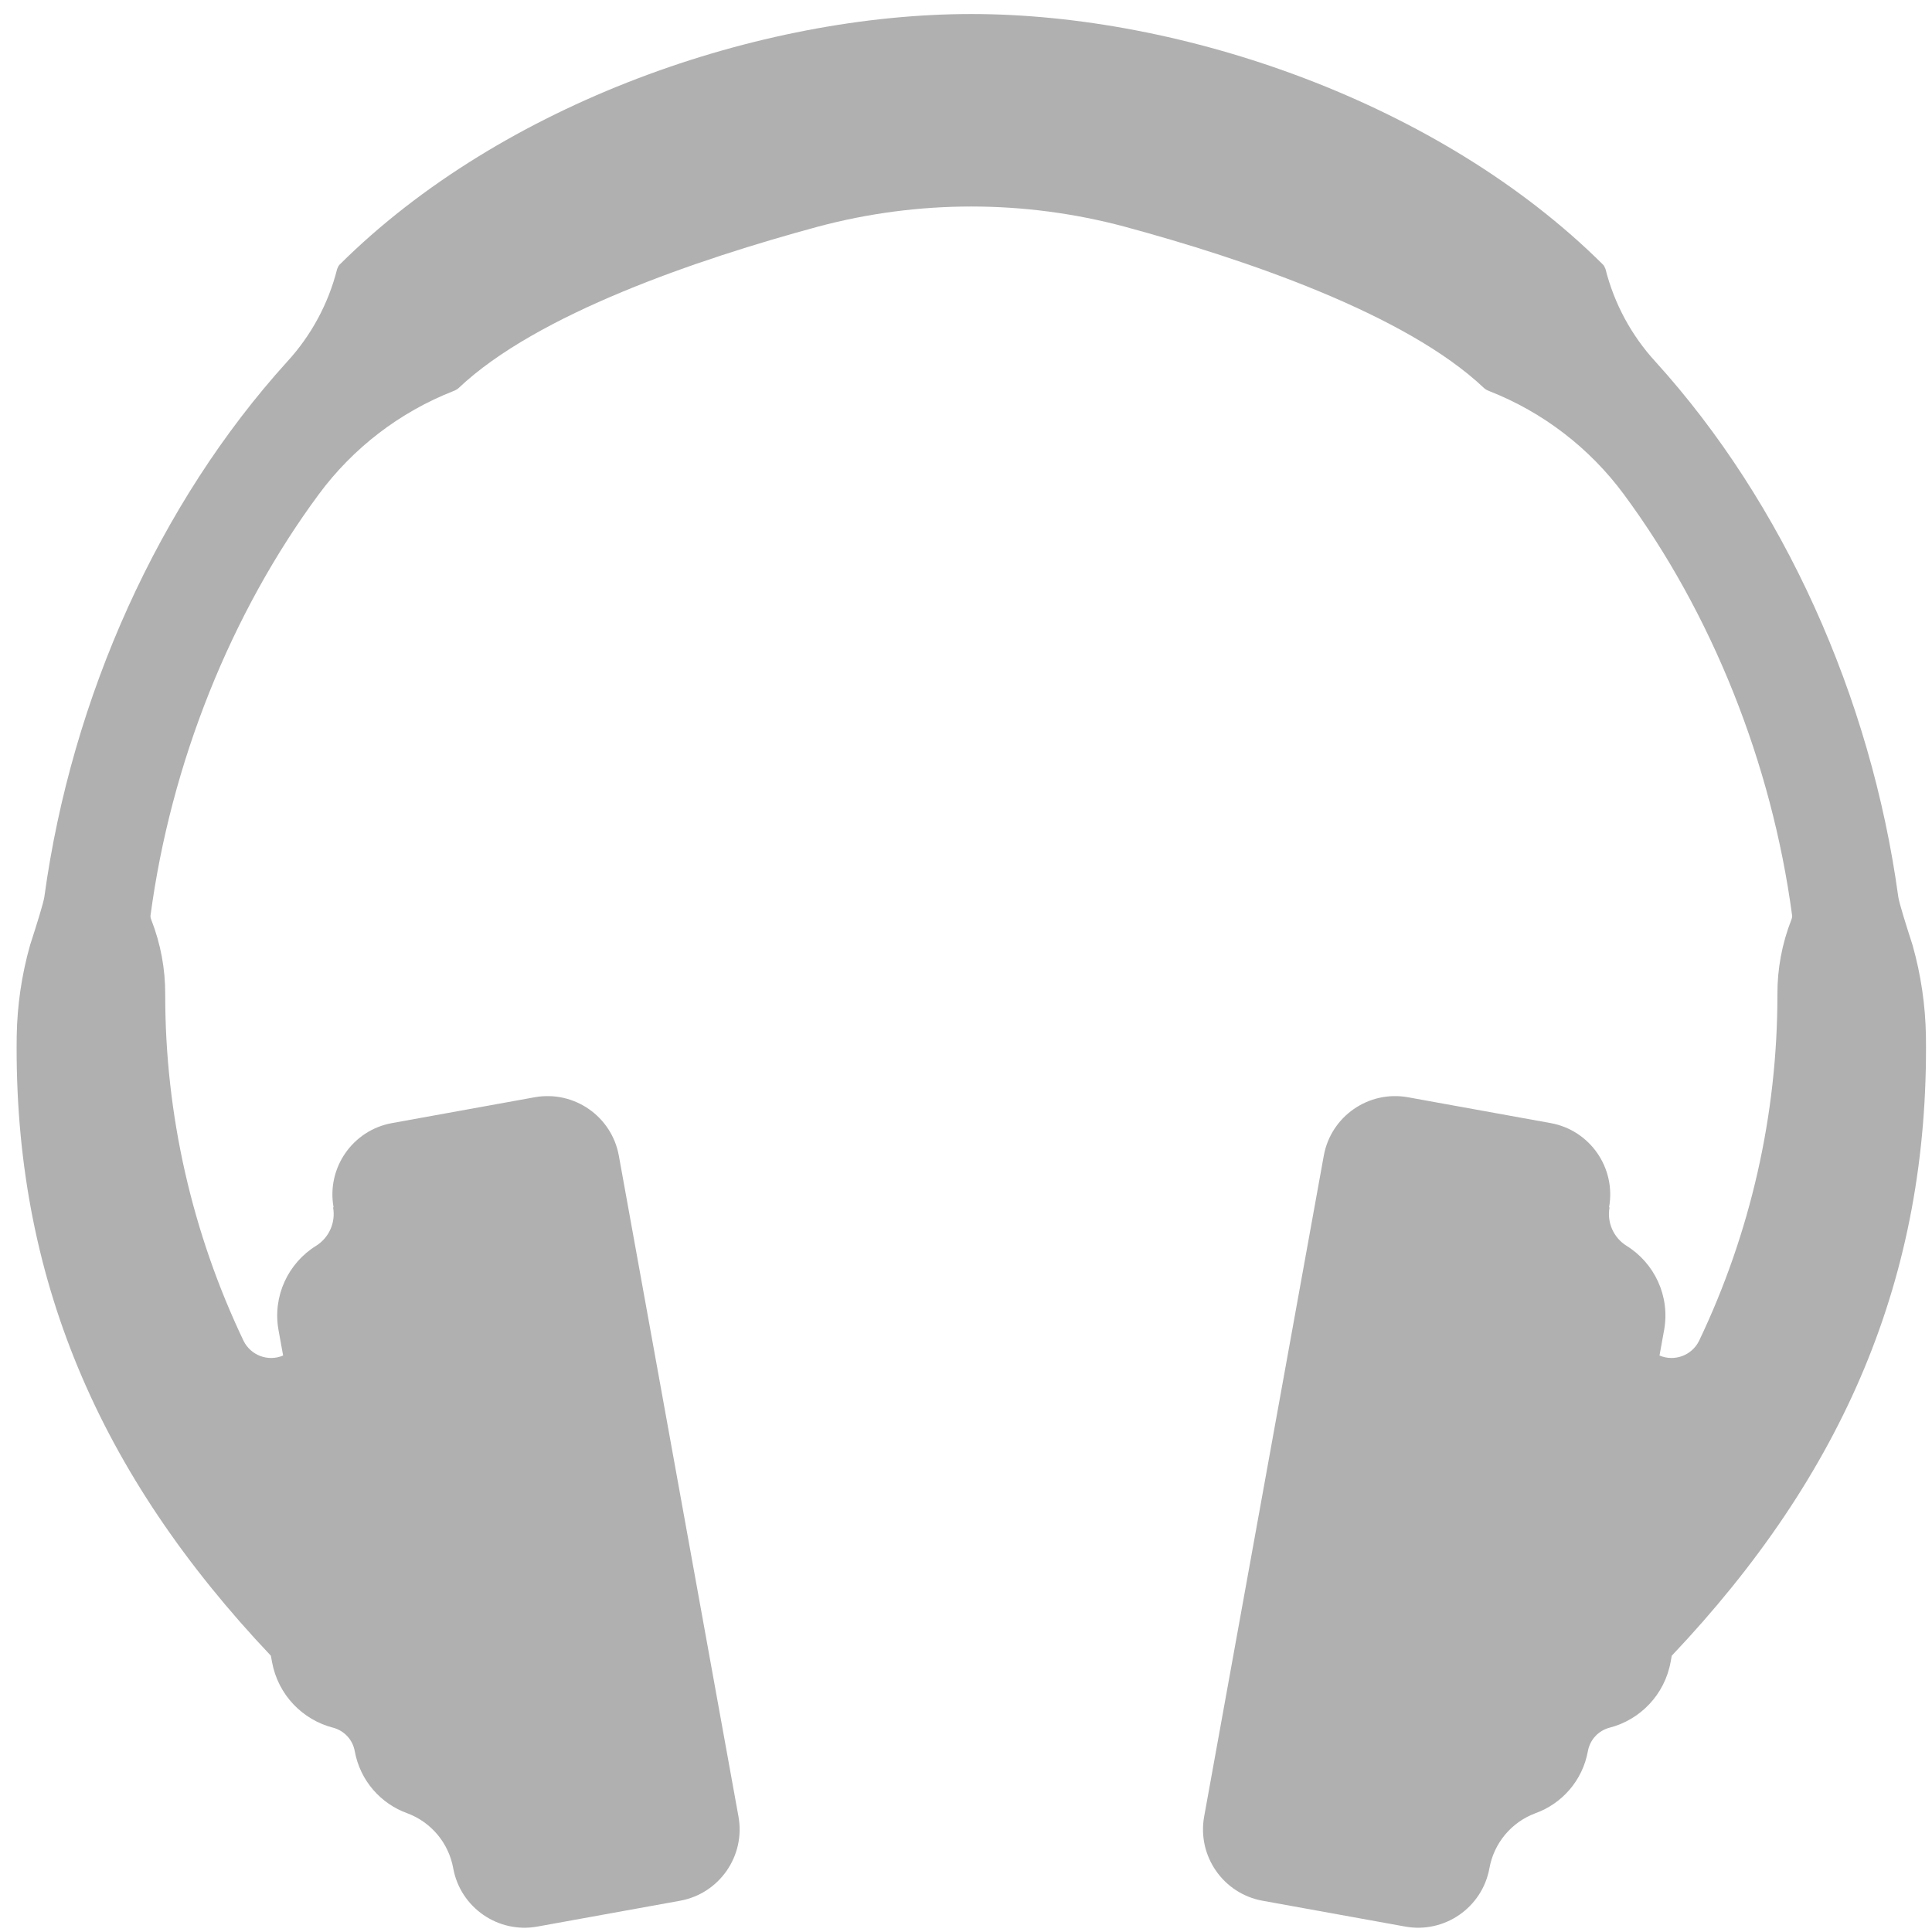 <?xml version="1.0" encoding="UTF-8" standalone="no"?><!DOCTYPE svg PUBLIC "-//W3C//DTD SVG 1.1//EN" "http://www.w3.org/Graphics/SVG/1.1/DTD/svg11.dtd"><svg width="100%" height="100%" viewBox="0 0 359 359" version="1.1" xmlns="http://www.w3.org/2000/svg" xmlns:xlink="http://www.w3.org/1999/xlink" xml:space="preserve" xmlns:serif="http://www.serif.com/" style="fill-rule:evenodd;clip-rule:evenodd;stroke-linejoin:round;stroke-miterlimit:2;"><path id="audifonos" d="M208.954,42.111c-18.651,-4.983 -38.282,-4.983 -56.933,-0.001c-22.442,6.069 -52.265,16.228 -66.782,29.977c-0.249,0.236 -0.592,0.428 -1.001,0.585c-9.971,3.917 -18.635,10.565 -25.002,19.18c-16.351,22.111 -27.497,50.006 -31.268,78.261c-0.031,0.235 0.029,0.515 0.151,0.819c1.728,4.416 2.604,9.12 2.581,13.862c-0.019,22.385 5.012,44.342 14.549,64.339c1.331,2.725 4.562,3.934 7.356,2.751c0.007,0.018 0.008,0.018 0.008,0.018l-0.857,-4.735c-1.149,-6.344 1.818,-12.488 6.994,-15.684c2.405,-1.51 3.649,-4.33 3.144,-7.124c0.089,-0.018 0.089,-0.018 0.089,-0.018c-1.324,-7.314 3.539,-14.327 10.853,-15.651l26.504,-4.798c7.314,-1.324 14.327,3.539 15.651,10.853l22.23,122.796c1.324,7.314 -3.539,14.327 -10.853,15.651l-26.505,4.798c-7.314,1.324 -14.327,-3.539 -15.651,-10.853c0,-0 0,-0 0,-0.001c-0.843,-4.655 -4.071,-8.524 -8.499,-10.188c-4.934,-1.761 -8.8,-6.048 -9.799,-11.569c-0,-0 -0,-0.001 -0,-0.002c-0.38,-2.098 -1.939,-3.788 -4,-4.335c-5.682,-1.452 -10.263,-6.106 -11.376,-12.254l-0.203,-1.123c-31.934,-33.74 -47.813,-70.456 -47.231,-115.149c0.093,-5.716 0.928,-11.397 2.484,-16.898c1.183,-3.664 2.501,-7.845 2.657,-8.991c5.078,-37.132 21.344,-73.196 45.107,-99.41c4.481,-4.878 7.675,-10.797 9.292,-17.221c0.143,-0.346 0.267,-0.629 0.439,-0.801c30.355,-30.186 78.27,-46.589 117.404,-46.589c39.135,0 87.05,16.403 117.405,46.589c0.172,0.172 0.296,0.455 0.439,0.801c1.617,6.424 4.81,12.343 9.291,17.221c23.764,26.214 40.03,62.278 45.108,99.41c0.156,1.146 1.474,5.327 2.657,8.991c1.556,5.501 2.391,11.182 2.484,16.898c0.582,44.693 -15.297,81.409 -47.231,115.149l-0.203,1.123c-1.113,6.148 -5.694,10.802 -11.376,12.254c-2.061,0.547 -3.62,2.237 -4,4.335c0,0.001 -0,0.002 -0,0.002c-1,5.521 -4.865,9.808 -9.799,11.569c-4.429,1.664 -7.657,5.533 -8.499,10.188c-0,0.001 -0,0.001 -0,0.001c-1.324,7.314 -8.337,12.177 -15.651,10.853l-26.505,-4.798c-7.314,-1.324 -12.177,-8.337 -10.853,-15.651l22.229,-122.796c1.324,-7.314 8.337,-12.177 15.652,-10.853l26.504,4.798c7.314,1.324 12.177,8.337 10.853,15.651c-0,-0 -0,0 0.089,0.018c-0.506,2.794 0.739,5.614 3.144,7.124c5.176,3.196 8.143,9.34 6.994,15.684l-0.857,4.735c0,-0 0,-0 0.008,-0.018c2.794,1.183 6.025,-0.026 7.356,-2.751c9.537,-19.997 14.568,-41.954 14.549,-64.339c-0.023,-4.742 0.852,-9.446 2.581,-13.862c0.122,-0.304 0.182,-0.584 0.15,-0.819c-3.77,-28.255 -14.916,-56.15 -31.267,-78.261c-6.367,-8.615 -15.032,-15.263 -25.002,-19.18c-0.409,-0.157 -0.753,-0.349 -1.001,-0.585c-14.517,-13.749 -44.34,-23.908 -66.782,-29.976Z" style="fill:#b0b0b0;"/></svg>